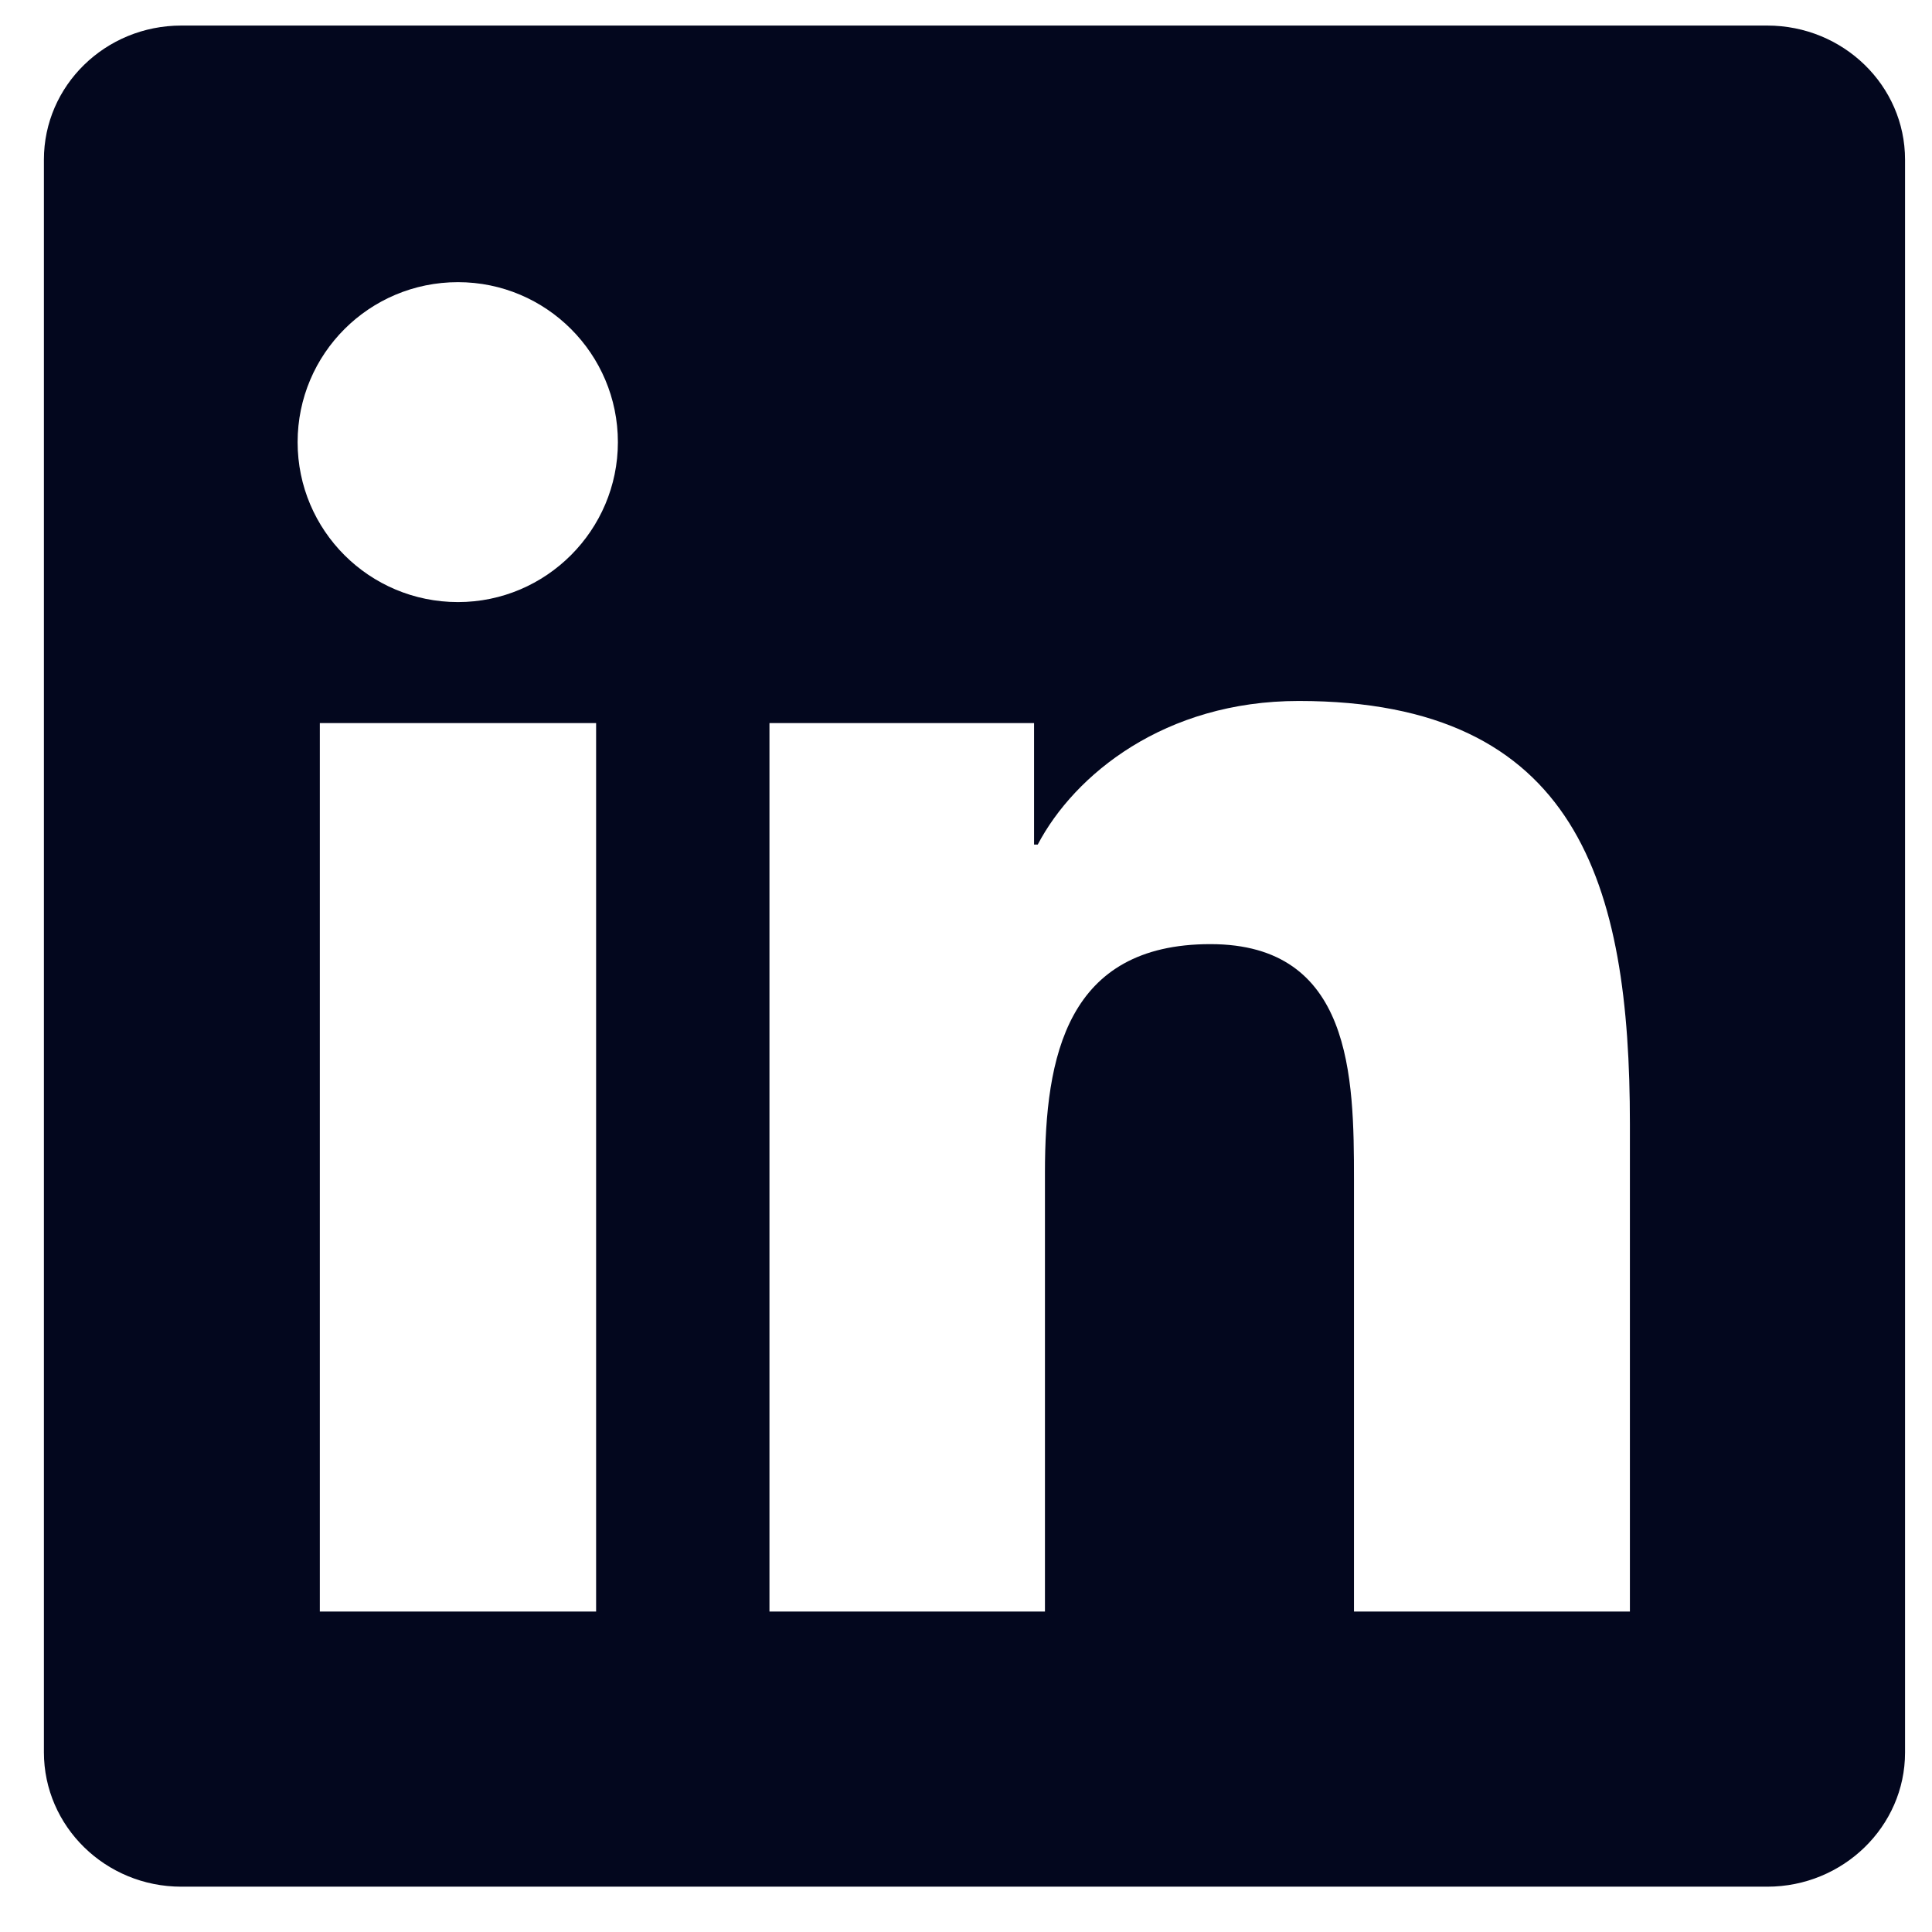 <svg width="22" height="22" viewBox="0 0 22 22" fill="none" xmlns="http://www.w3.org/2000/svg">
<path id="LinkedIn" d="M20.124 0.291H2.065C1.2 0.291 0.5 0.974 0.5 1.818V19.953C0.5 20.797 1.2 21.484 2.065 21.484H20.124C20.989 21.484 21.693 20.797 21.693 19.957V1.818C21.693 0.974 20.989 0.291 20.124 0.291ZM6.788 18.351H3.642V8.234H6.788V18.351ZM5.215 6.856C4.205 6.856 3.389 6.04 3.389 5.035C3.389 4.029 4.205 3.213 5.215 3.213C6.22 3.213 7.036 4.029 7.036 5.035C7.036 6.036 6.22 6.856 5.215 6.856ZM18.56 18.351H15.418V13.433C15.418 12.262 15.397 10.751 13.783 10.751C12.148 10.751 11.899 12.03 11.899 13.35V18.351H8.762V8.234H11.775V9.617H11.817C12.235 8.822 13.261 7.982 14.789 7.982C17.972 7.982 18.56 10.076 18.56 12.8V18.351Z" fill="#03071E"/>
</svg>
